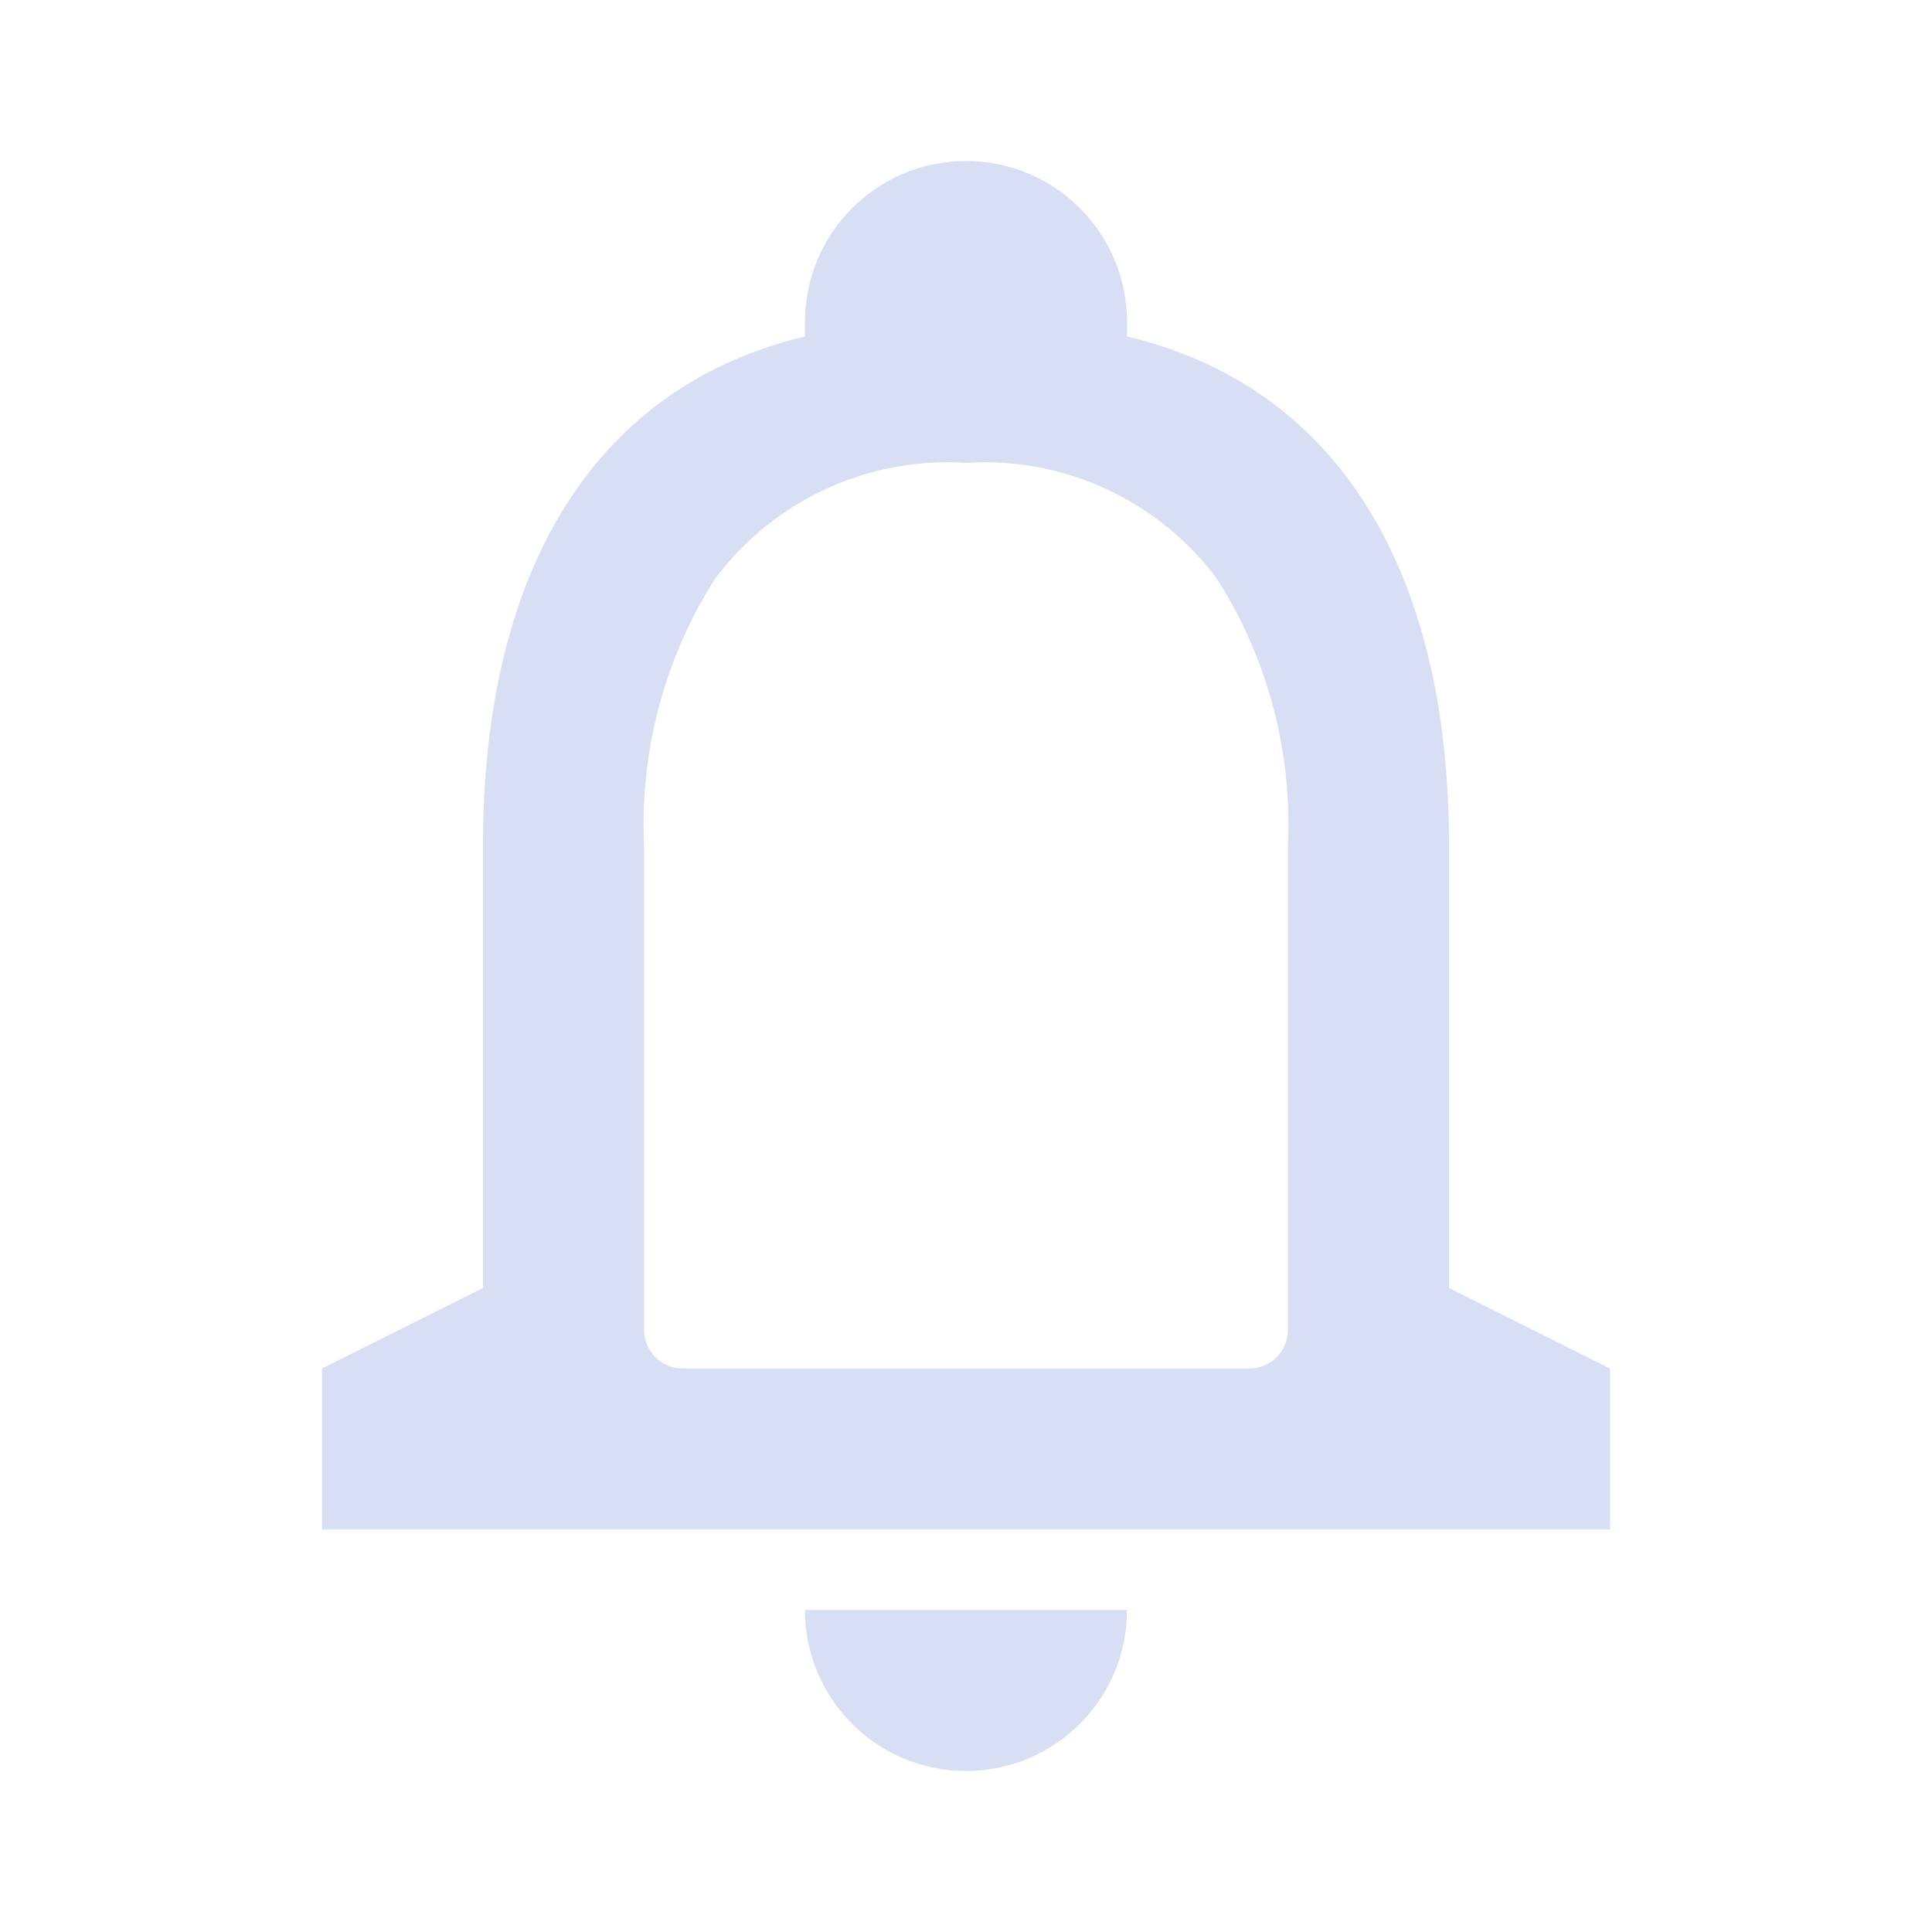 <svg width="50" height="50" viewBox="0 0 50 50" fill="none" xmlns="http://www.w3.org/2000/svg">
<path d="M25 45.833C22.699 45.833 20.833 43.968 20.833 41.667H29.167C29.167 43.968 27.301 45.833 25 45.833ZM41.667 39.583H8.333V35.417L12.5 33.333V21.875C12.5 14.662 15.46 9.985 20.833 8.708V8.333C20.833 6.032 22.699 4.167 25 4.167V4.167C27.301 4.167 29.167 6.032 29.167 8.333V8.708C34.54 9.983 37.5 14.658 37.5 21.875V33.333L41.667 35.417V39.583ZM25 11.979C22.458 11.815 20.006 12.953 18.49 15C17.193 17.051 16.556 19.451 16.667 21.875V34.417C16.667 34.969 17.114 35.417 17.667 35.417H32.333C32.886 35.417 33.333 34.969 33.333 34.417V21.875C33.443 19.451 32.807 17.051 31.51 15C29.994 12.953 27.542 11.815 25 11.979Z" fill="#D8DEF3"/>
</svg>
